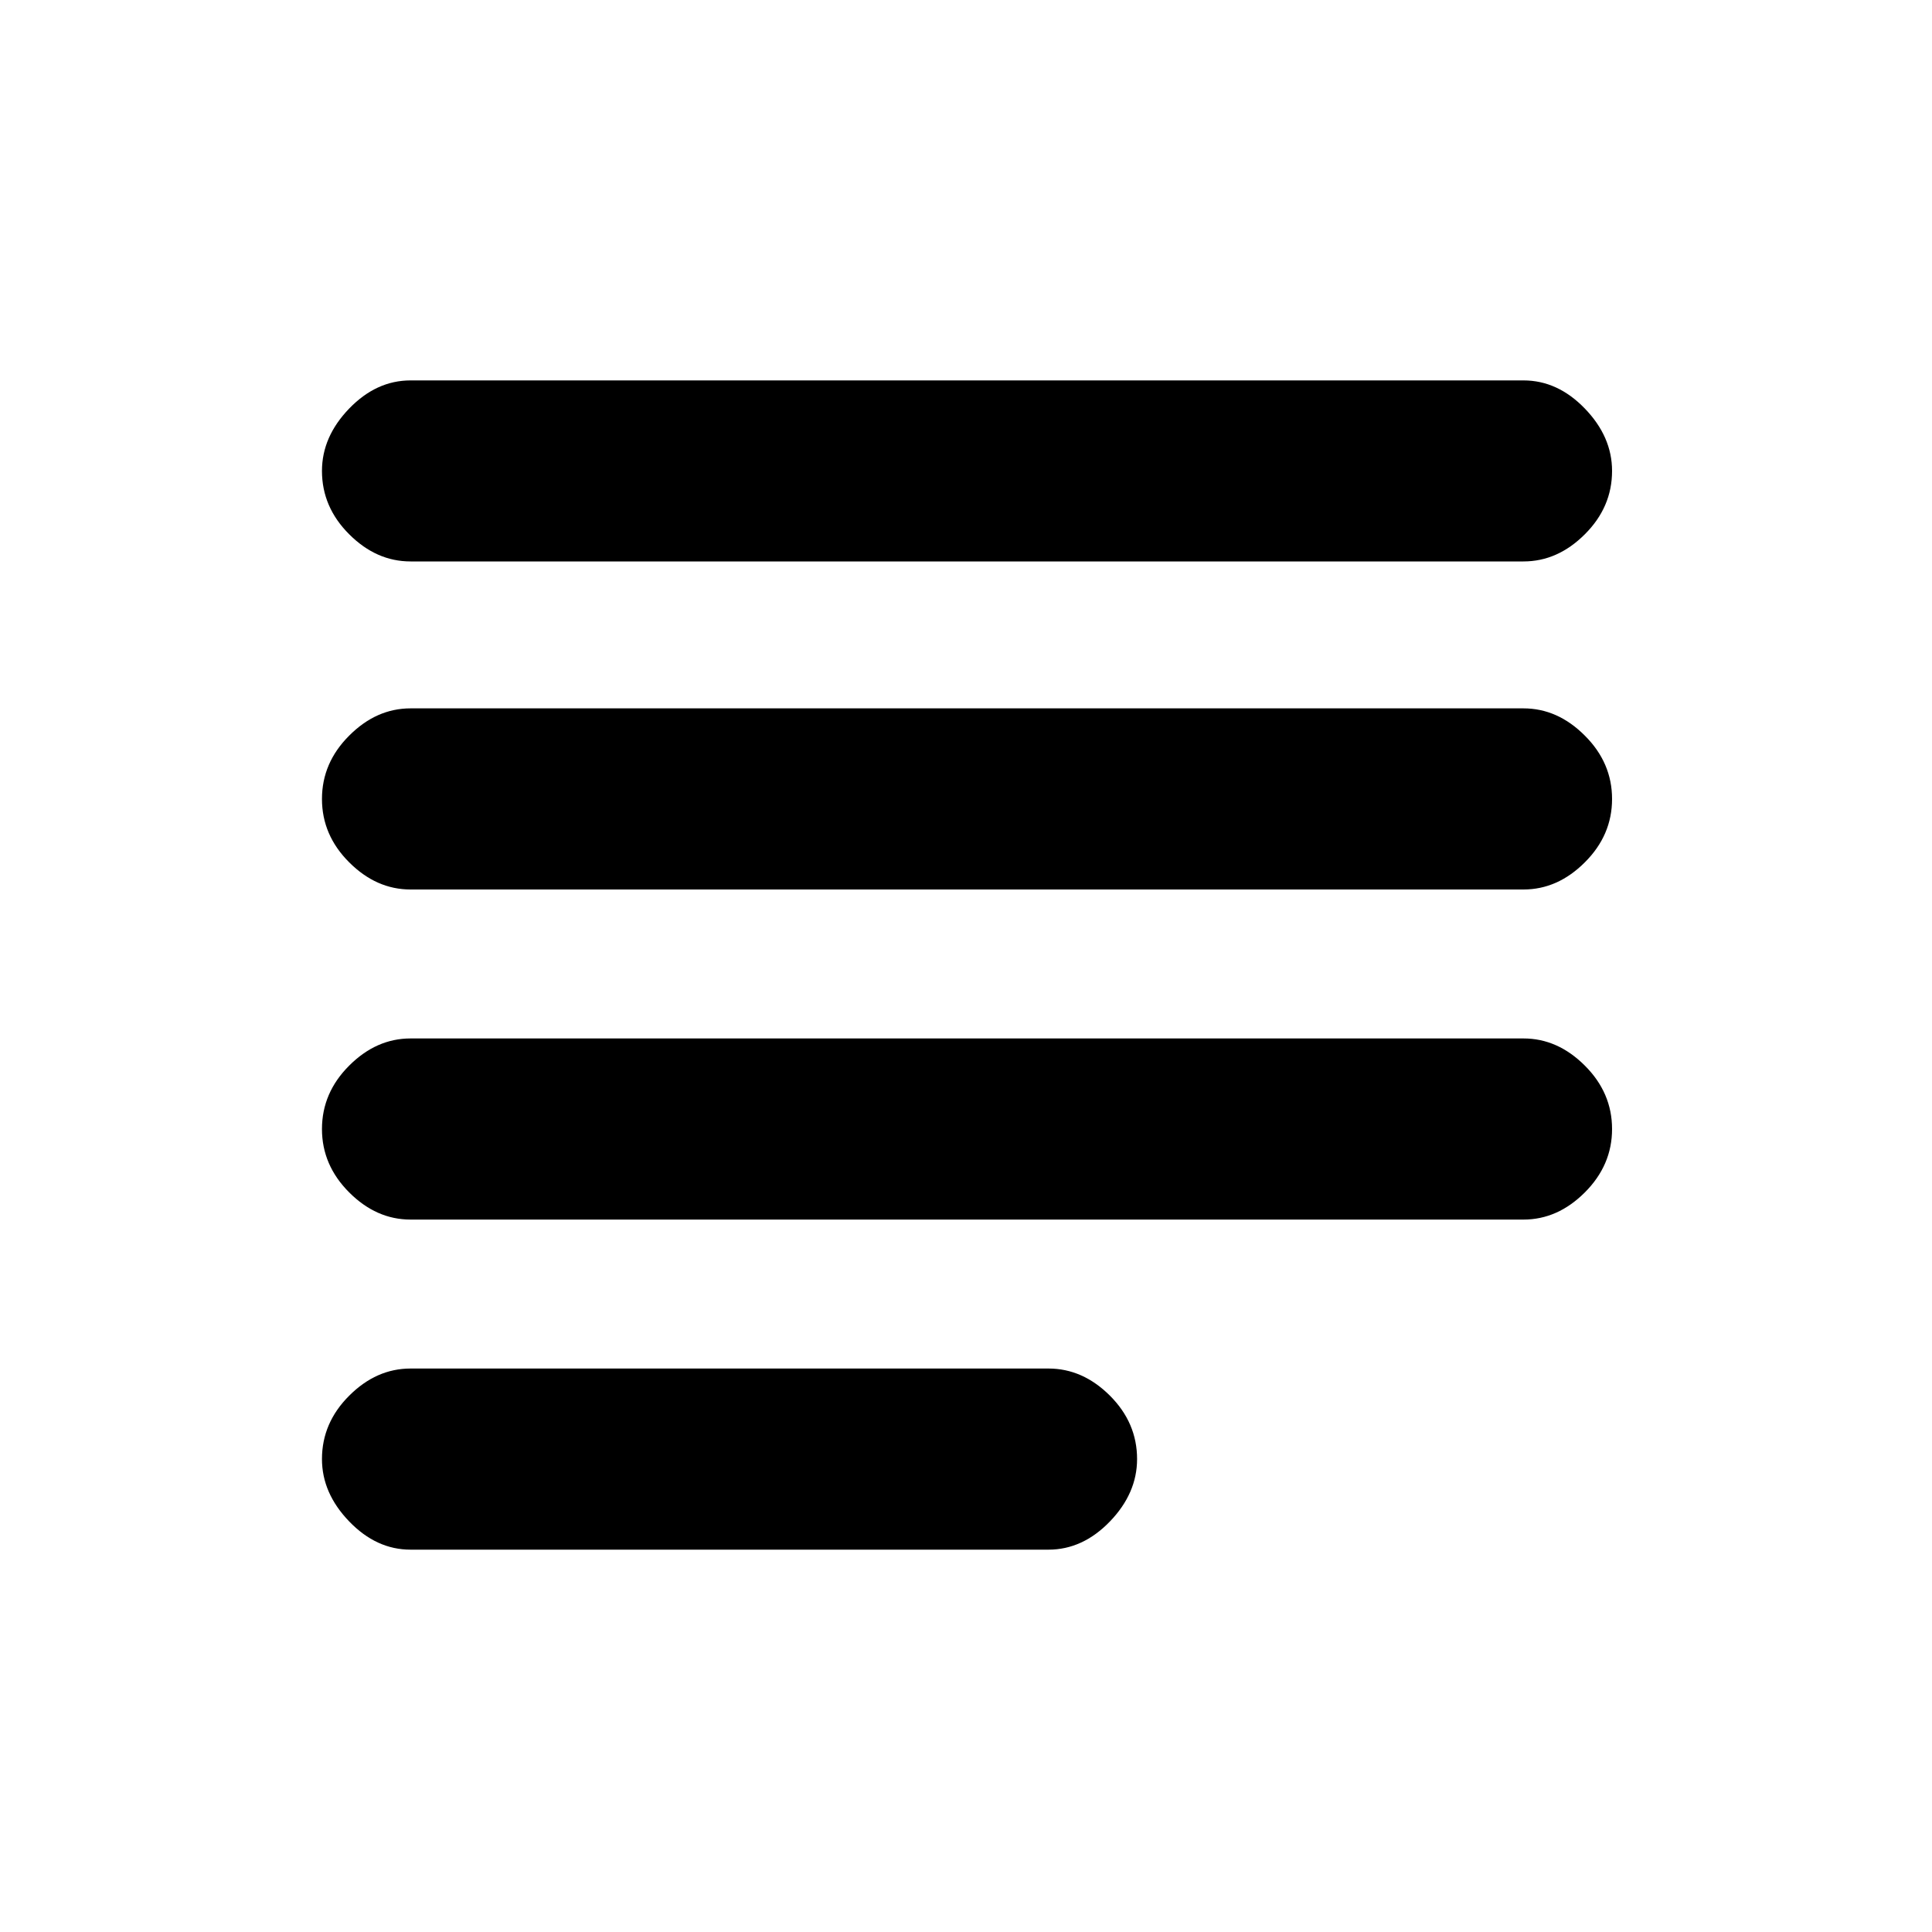 <svg xmlns="http://www.w3.org/2000/svg" height="20" width="20"><path d="M4.25 16.042Q3.896 16.042 3.615 15.75Q3.333 15.458 3.333 15.104Q3.333 14.729 3.615 14.448Q3.896 14.167 4.25 14.167H10.854Q11.208 14.167 11.49 14.448Q11.771 14.729 11.771 15.104Q11.771 15.458 11.49 15.75Q11.208 16.042 10.854 16.042ZM4.25 9.208Q3.896 9.208 3.615 8.927Q3.333 8.646 3.333 8.271Q3.333 7.896 3.615 7.615Q3.896 7.333 4.25 7.333H15.771Q16.125 7.333 16.406 7.615Q16.688 7.896 16.688 8.271Q16.688 8.646 16.406 8.927Q16.125 9.208 15.771 9.208ZM4.25 12.625Q3.896 12.625 3.615 12.344Q3.333 12.062 3.333 11.688Q3.333 11.312 3.615 11.031Q3.896 10.75 4.25 10.75H15.771Q16.125 10.75 16.406 11.031Q16.688 11.312 16.688 11.688Q16.688 12.062 16.406 12.344Q16.125 12.625 15.771 12.625ZM4.25 5.812Q3.896 5.812 3.615 5.531Q3.333 5.25 3.333 4.875Q3.333 4.521 3.615 4.229Q3.896 3.938 4.25 3.938H15.771Q16.125 3.938 16.406 4.229Q16.688 4.521 16.688 4.875Q16.688 5.25 16.406 5.531Q16.125 5.812 15.771 5.812Z"/></svg>